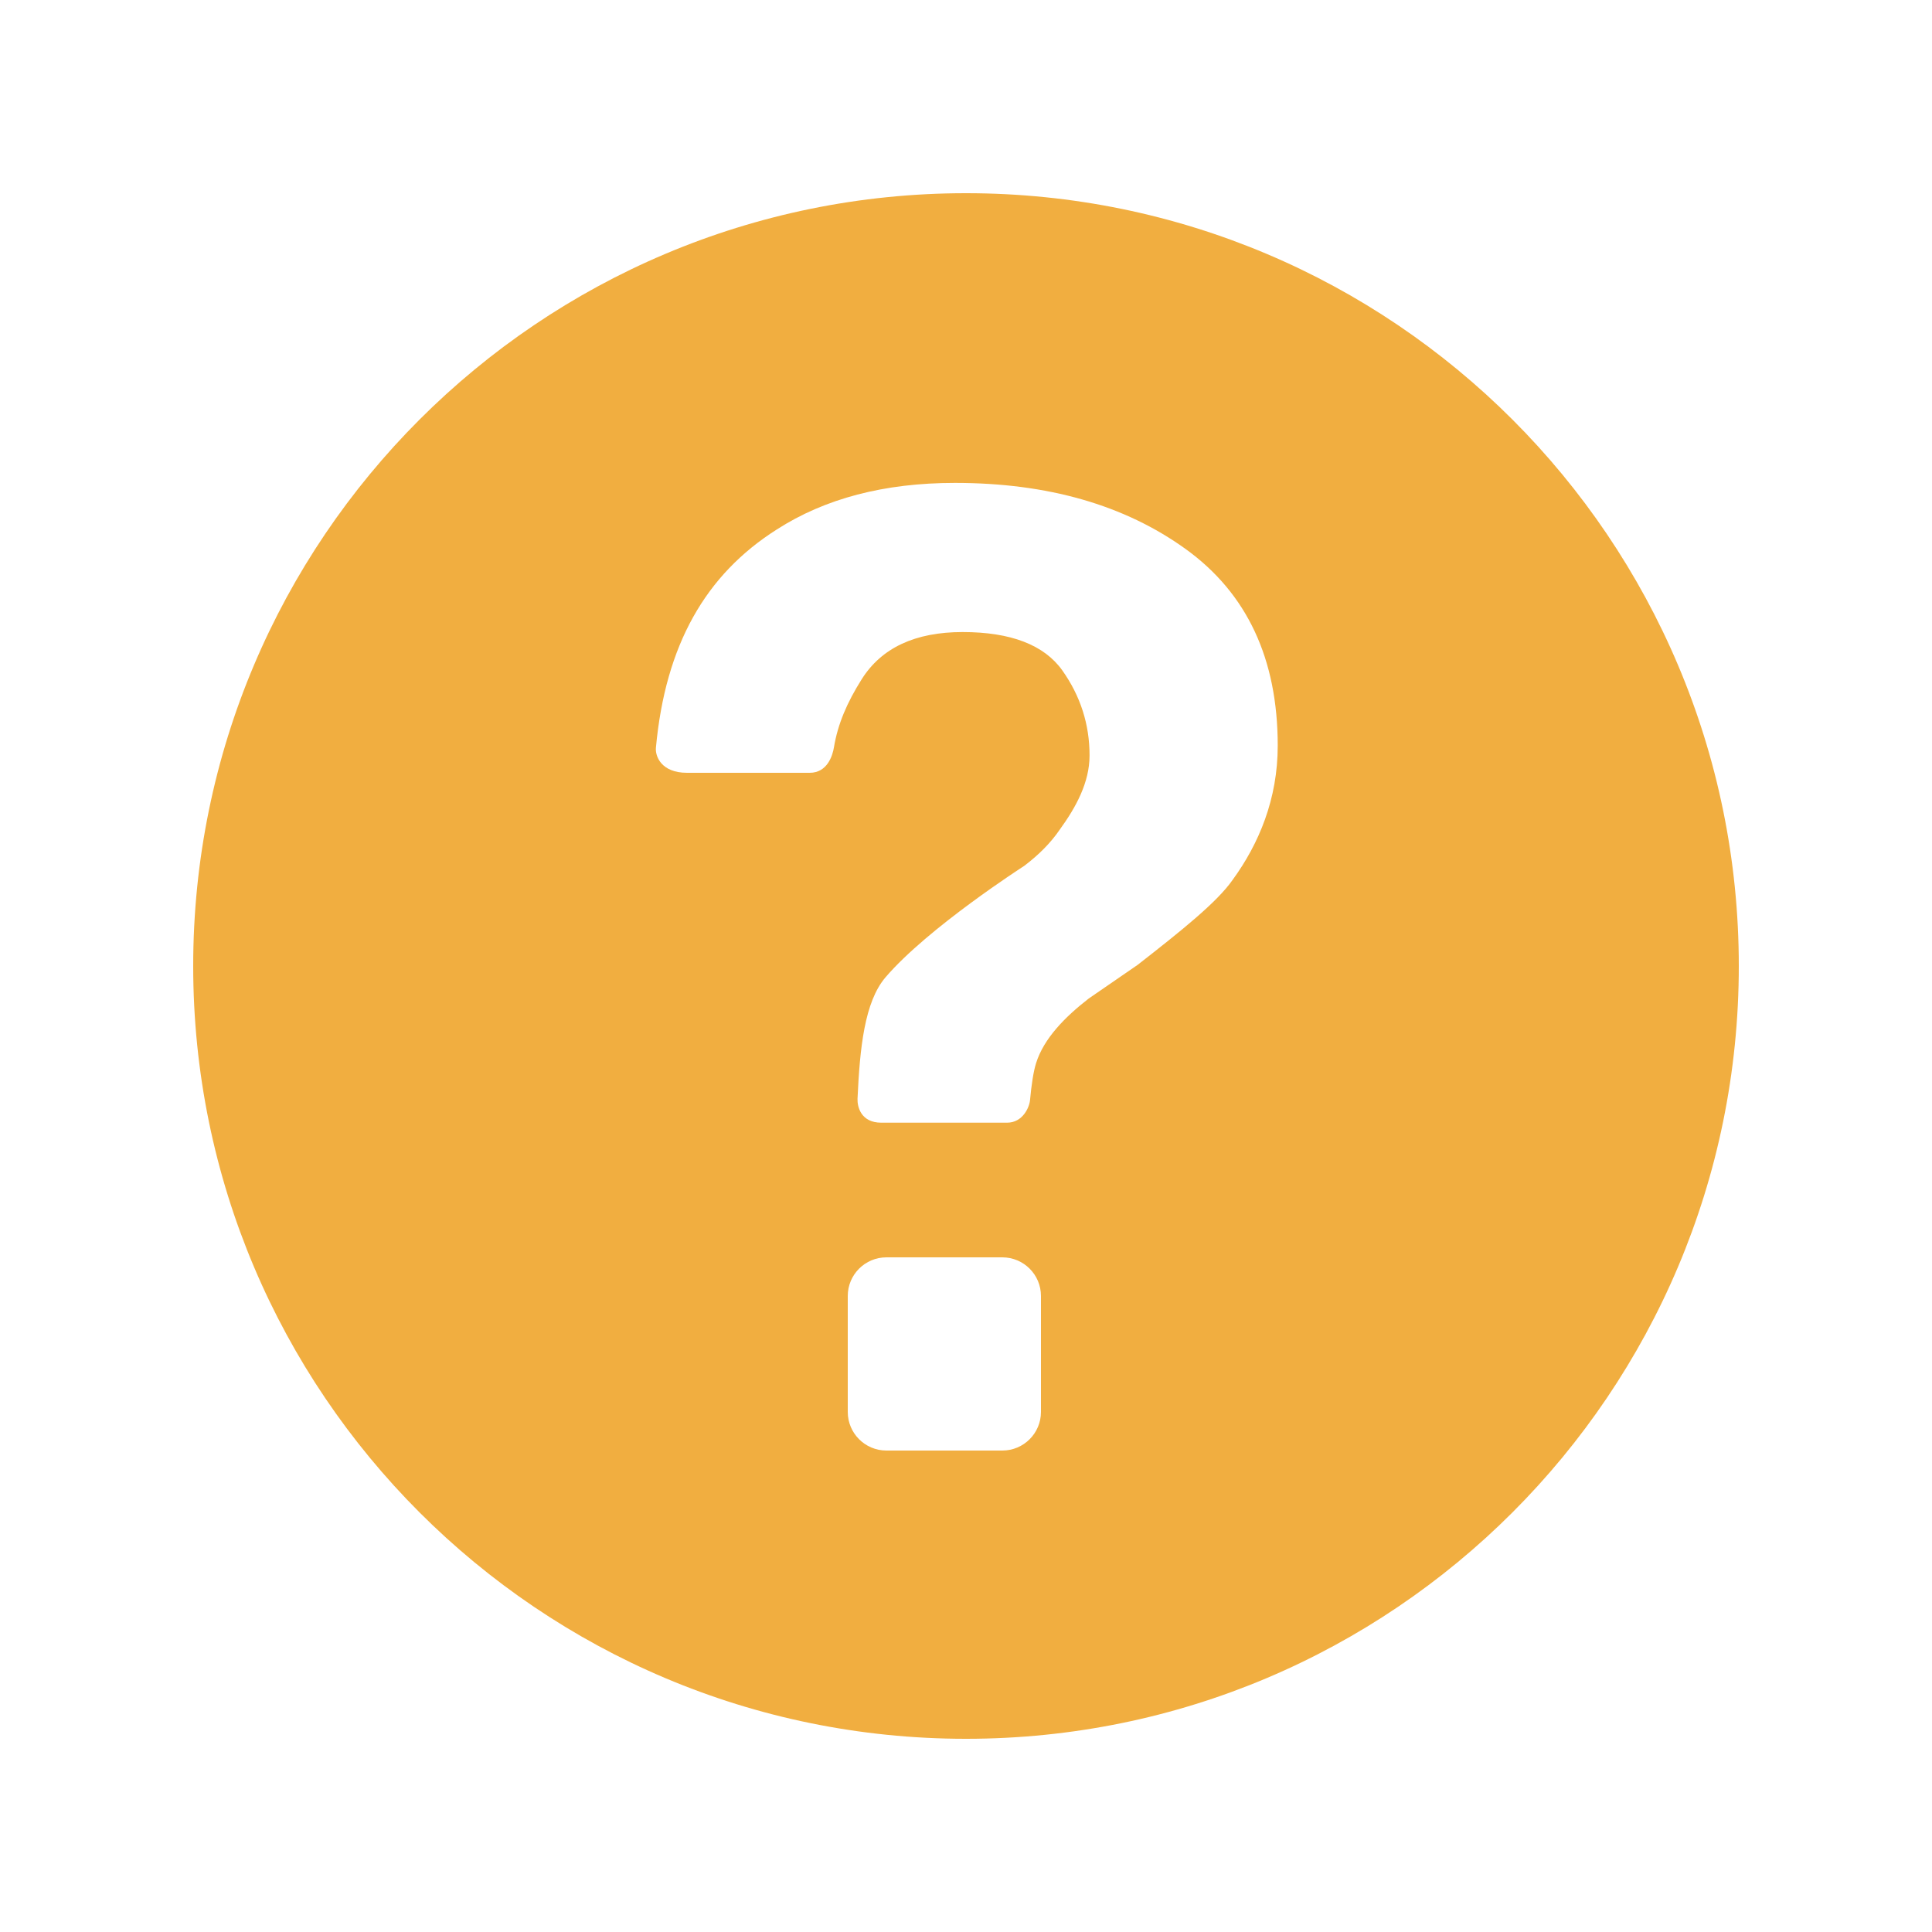 <?xml version="1.0" encoding="UTF-8"?>
<svg width="20px" height="20px" viewBox="0 0 20 20" version="1.1" xmlns="http://www.w3.org/2000/svg" xmlns:xlink="http://www.w3.org/1999/xlink">
    <!-- Generator: Sketch 46.2 (44496) - http://www.bohemiancoding.com/sketch -->
    <title>提示</title>
    <desc>Created with Sketch.</desc>
    <defs></defs>
    <g id="page1" stroke="none" stroke-width="1" fill="none" fill-rule="evenodd">
        <g id="版本集成" transform="translate(-408, -79)">
            <g id="Group" transform="translate(408, 79)">
                <rect id="Rectangle" x="0" y="0" width="20" height="20"></rect>
                <path d="M10,2 C5.582,2 2,5.582 2,10 C2,14.418 5.582,18 10,18 C14.418,18 18,14.418 18,10 C18,5.582 14.418,2 10,2 L10,2 Z M10.776,14.616 C10.776,14.837 10.597,15.016 10.376,15.016 L9.176,15.016 C8.955,15.016 8.776,14.837 8.776,14.616 L8.776,13.416 C8.776,13.195 8.955,13.016 9.176,13.016 L10.376,13.016 C10.597,13.016 10.776,13.195 10.776,13.416 L10.776,14.616 L10.776,14.616 Z M12.759,9.11 C12.598,9.34 12.233,9.632 11.777,9.988 L11.27,10.337 C11.024,10.528 10.806,10.75 10.726,11.004 C10.698,11.091 10.677,11.233 10.663,11.387 C10.656,11.464 10.587,11.622 10.425,11.622 L9.123,11.622 C8.912,11.622 8.874,11.457 8.877,11.375 C8.901,10.844 8.95,10.372 9.166,10.118 C9.605,9.604 10.602,8.964 10.602,8.964 C10.754,8.849 10.877,8.725 10.97,8.589 C11.139,8.356 11.279,8.1 11.279,7.82 C11.279,7.499 11.185,7.205 10.997,6.94 C10.809,6.676 10.464,6.543 9.965,6.543 C9.474,6.543 9.125,6.706 8.92,7.032 C8.768,7.273 8.673,7.495 8.633,7.736 C8.619,7.821 8.565,8 8.382,8 L7.112,8 C6.842,8 6.782,7.825 6.79,7.741 C6.888,6.676 7.304,5.949 8.04,5.482 C8.54,5.16 9.155,4.999 9.885,4.999 C10.845,4.999 11.641,5.227 12.276,5.685 C12.909,6.143 13.227,6.82 13.227,7.719 C13.227,8.269 13.034,8.733 12.759,9.11 L12.759,9.11 L12.759,9.11 Z" id="Shape-Copy-2" fill="#F1AE40"></path>
            </g>
        </g>
    </g>
</svg>
